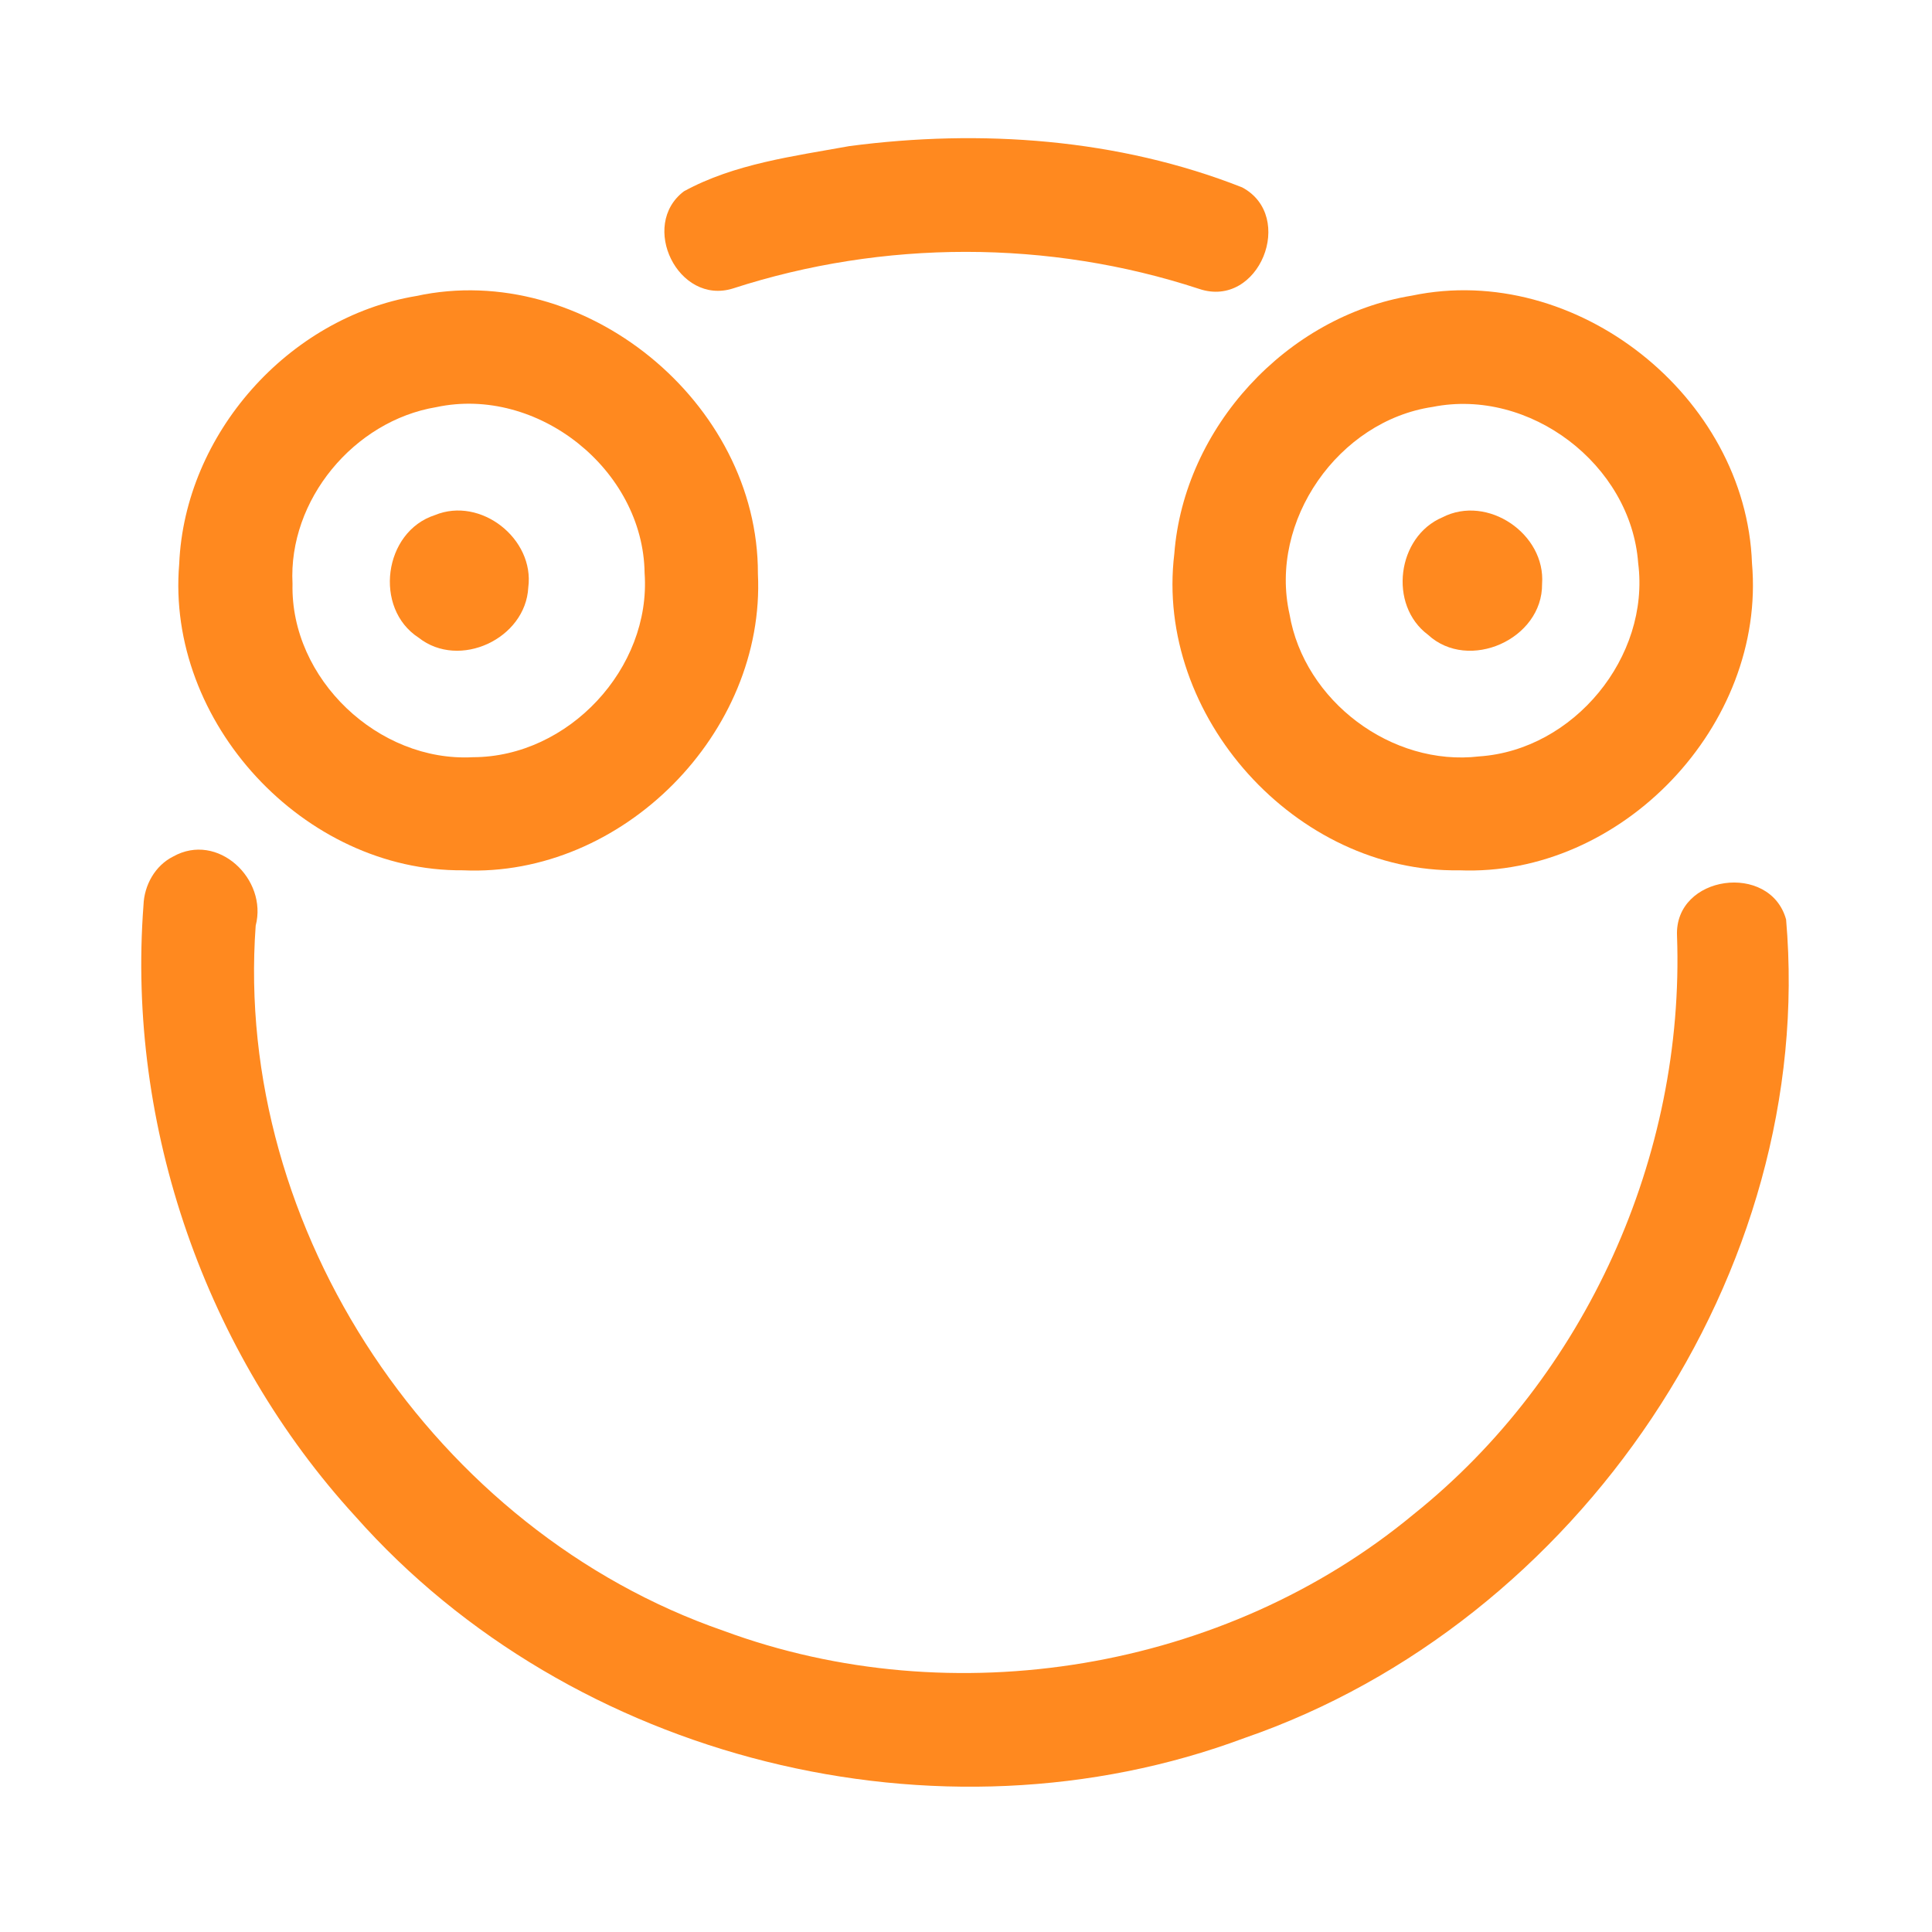 <?xml version="1.0" encoding="UTF-8" ?>
<!DOCTYPE svg PUBLIC "-//W3C//DTD SVG 1.1//EN" "http://www.w3.org/Graphics/SVG/1.1/DTD/svg11.dtd">
<svg width="192pt" height="192pt" viewBox="0 0 192 192" version="1.1" xmlns="http://www.w3.org/2000/svg">
<g id="#ff891fff">
<path fill="#ff891f" opacity="1.00" d=" M 84.41 14.52 C 97.46 12.80 111.14 13.77 123.44 18.62 C 128.82 21.48 125.13 30.72 119.17 28.71 C 104.22 23.80 87.78 23.82 72.83 28.67 C 67.39 30.36 63.51 22.38 67.97 19.01 C 72.98 16.27 78.85 15.53 84.41 14.52 Z" />
<path fill="#ff891f" opacity="1.00" d=" M 41.35 29.42 C 58.04 25.80 75.37 39.99 75.32 57.01 C 76.09 72.82 61.84 87.21 46.01 86.49 C 30.22 86.62 16.47 71.77 17.81 56.03 C 18.36 43.15 28.64 31.55 41.35 29.42 M 43.36 40.46 C 35.18 41.82 28.63 49.69 29.07 58.02 C 28.85 67.47 37.61 75.76 47.00 75.25 C 56.48 75.24 64.73 66.42 64.06 56.95 C 63.93 46.67 53.42 38.31 43.36 40.46 Z" />
<path fill="#ff891f" opacity="1.00" d=" M 140.31 29.38 C 156.60 25.96 173.52 39.40 174.11 55.97 C 175.52 72.06 161.16 87.16 145.01 86.49 C 128.79 86.75 114.75 71.16 116.70 55.05 C 117.66 42.48 127.88 31.41 140.31 29.38 M 142.37 40.44 C 133.01 41.83 126.07 51.76 128.15 61.03 C 129.61 69.66 138.30 76.20 147.01 75.17 C 156.40 74.53 164.00 65.29 162.80 55.96 C 162.08 46.17 152.02 38.51 142.37 40.44 Z" />
<path fill="#ff891f" opacity="1.00" d=" M 43.22 51.19 C 47.77 49.31 53.14 53.55 52.50 58.38 C 52.24 63.47 45.65 66.57 41.60 63.37 C 37.11 60.46 38.11 52.84 43.22 51.19 Z" />
<path fill="#ff891f" opacity="1.00" d=" M 143.35 51.41 C 147.82 49.11 153.62 53.06 153.25 58.03 C 153.31 63.52 145.95 66.81 141.91 63.08 C 137.95 60.13 138.83 53.32 143.35 51.41 Z" />
<path fill="#ff891f" opacity="1.00" d=" M 17.21 85.12 C 21.64 82.64 26.62 87.36 25.41 91.99 C 23.21 122.28 43.28 152.16 71.89 162.06 C 94.69 170.50 121.74 166.03 140.48 150.49 C 157.61 136.79 167.45 114.87 166.66 92.99 C 166.40 86.95 175.92 85.65 177.50 91.38 C 180.54 126.49 156.81 161.30 123.68 172.72 C 93.31 184.07 56.80 174.96 35.31 150.69 C 20.42 134.42 12.59 111.95 14.26 89.95 C 14.33 87.97 15.41 86.02 17.21 85.12 Z" />
</g>
</svg>
